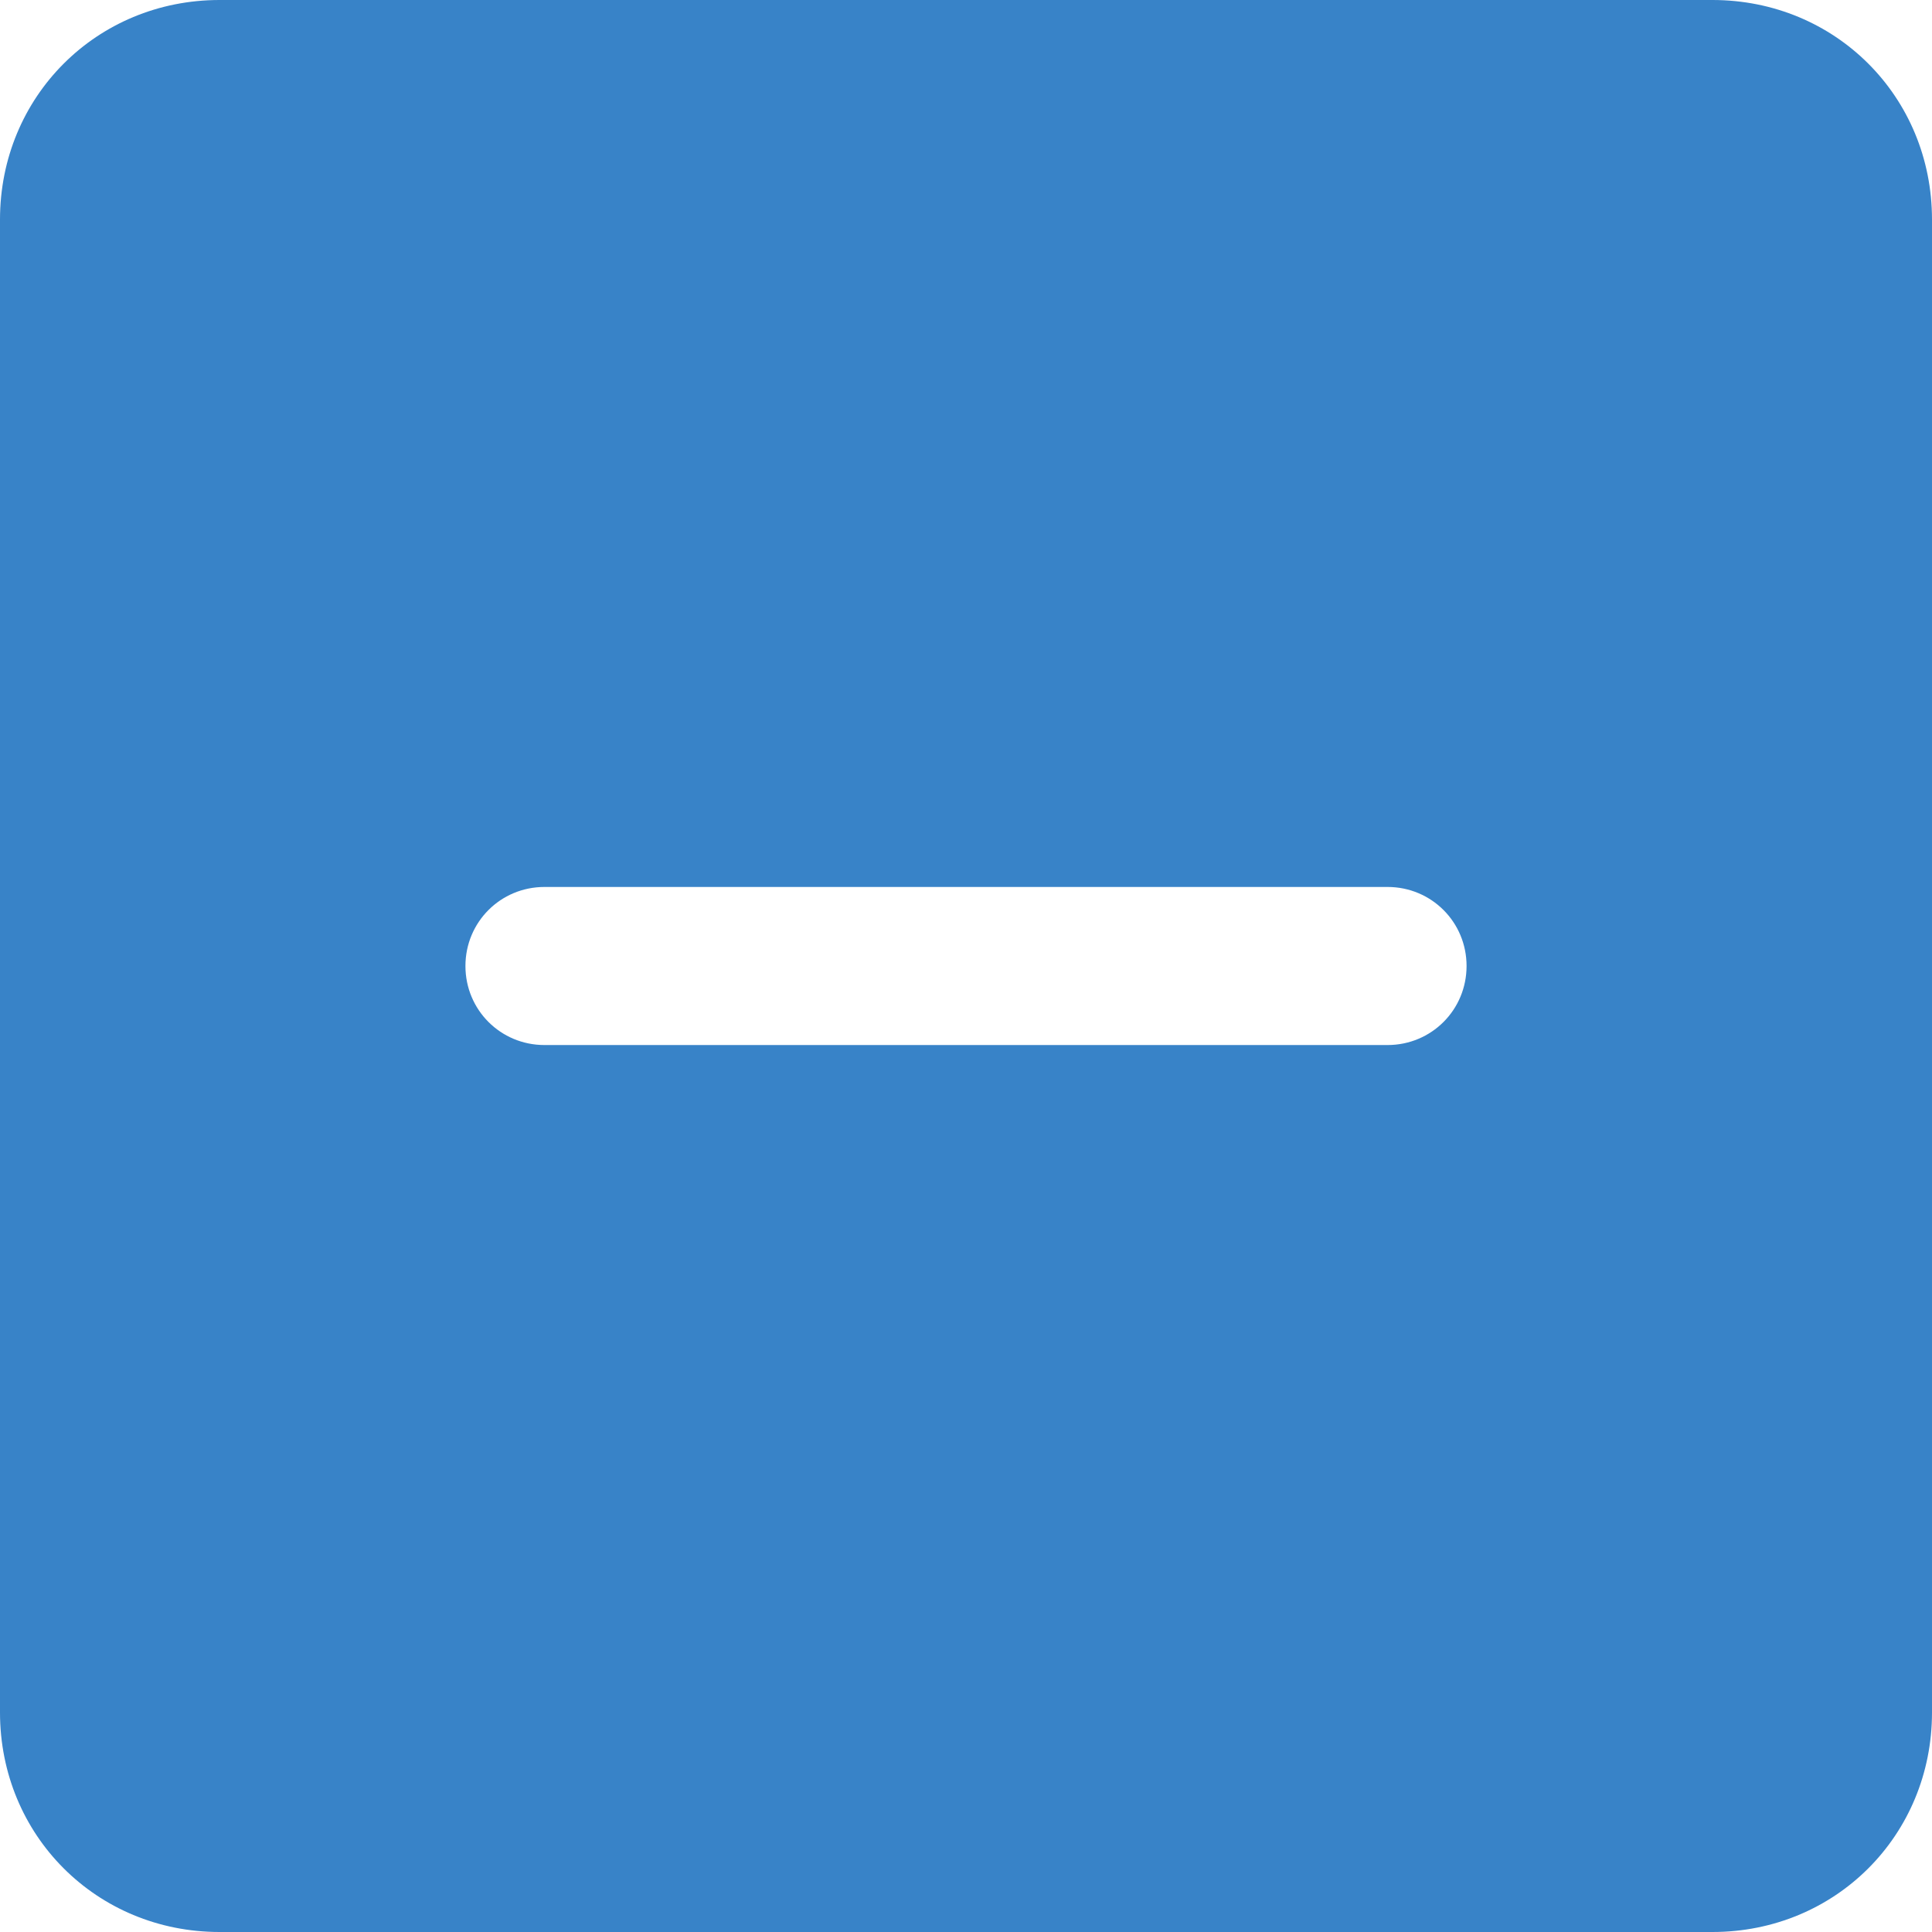 <?xml version="1.0" encoding="utf-8"?>
<!-- Generator: Adobe Illustrator 24.0.1, SVG Export Plug-In . SVG Version: 6.00 Build 0)  -->
<svg version="1.1" id="Layer_1" xmlns="http://www.w3.org/2000/svg" xmlns:xlink="http://www.w3.org/1999/xlink" x="0px" y="0px"
	 width="22px" height="22px" viewBox="0 0 22 22" style="enable-background:new 0 0 22 22;" xml:space="preserve">
<style type="text/css">
	.st0{fill:#3883C8;}
	.st1{fill:none;}
</style>
<g id="Page-1">
	<g id="ic-check-active" transform="translate(-1, -1)">
		<g id="Group" transform="translate(1, 1)">
			<path class="st0" d="M19.5,0h-17C1.1,0,0,1.1,0,2.5v17C0,20.9,1.1,22,2.5,22h17c1.4,0,2.5-1.1,2.5-2.5v-17C22,1.1,20.9,0,19.5,0z
				 M15.8,11.9H6.2c-0.5,0-0.9-0.4-0.9-0.9s0.4-0.9,0.9-0.9h9.6c0.5,0,0.9,0.4,0.9,0.9S16.3,11.9,15.8,11.9z"/>
		</g>
		<polygon id="Rectangle_4538" class="st1" points="0,0 24,0 24,24 0,24 		"/>
	</g>
</g>
</svg>
